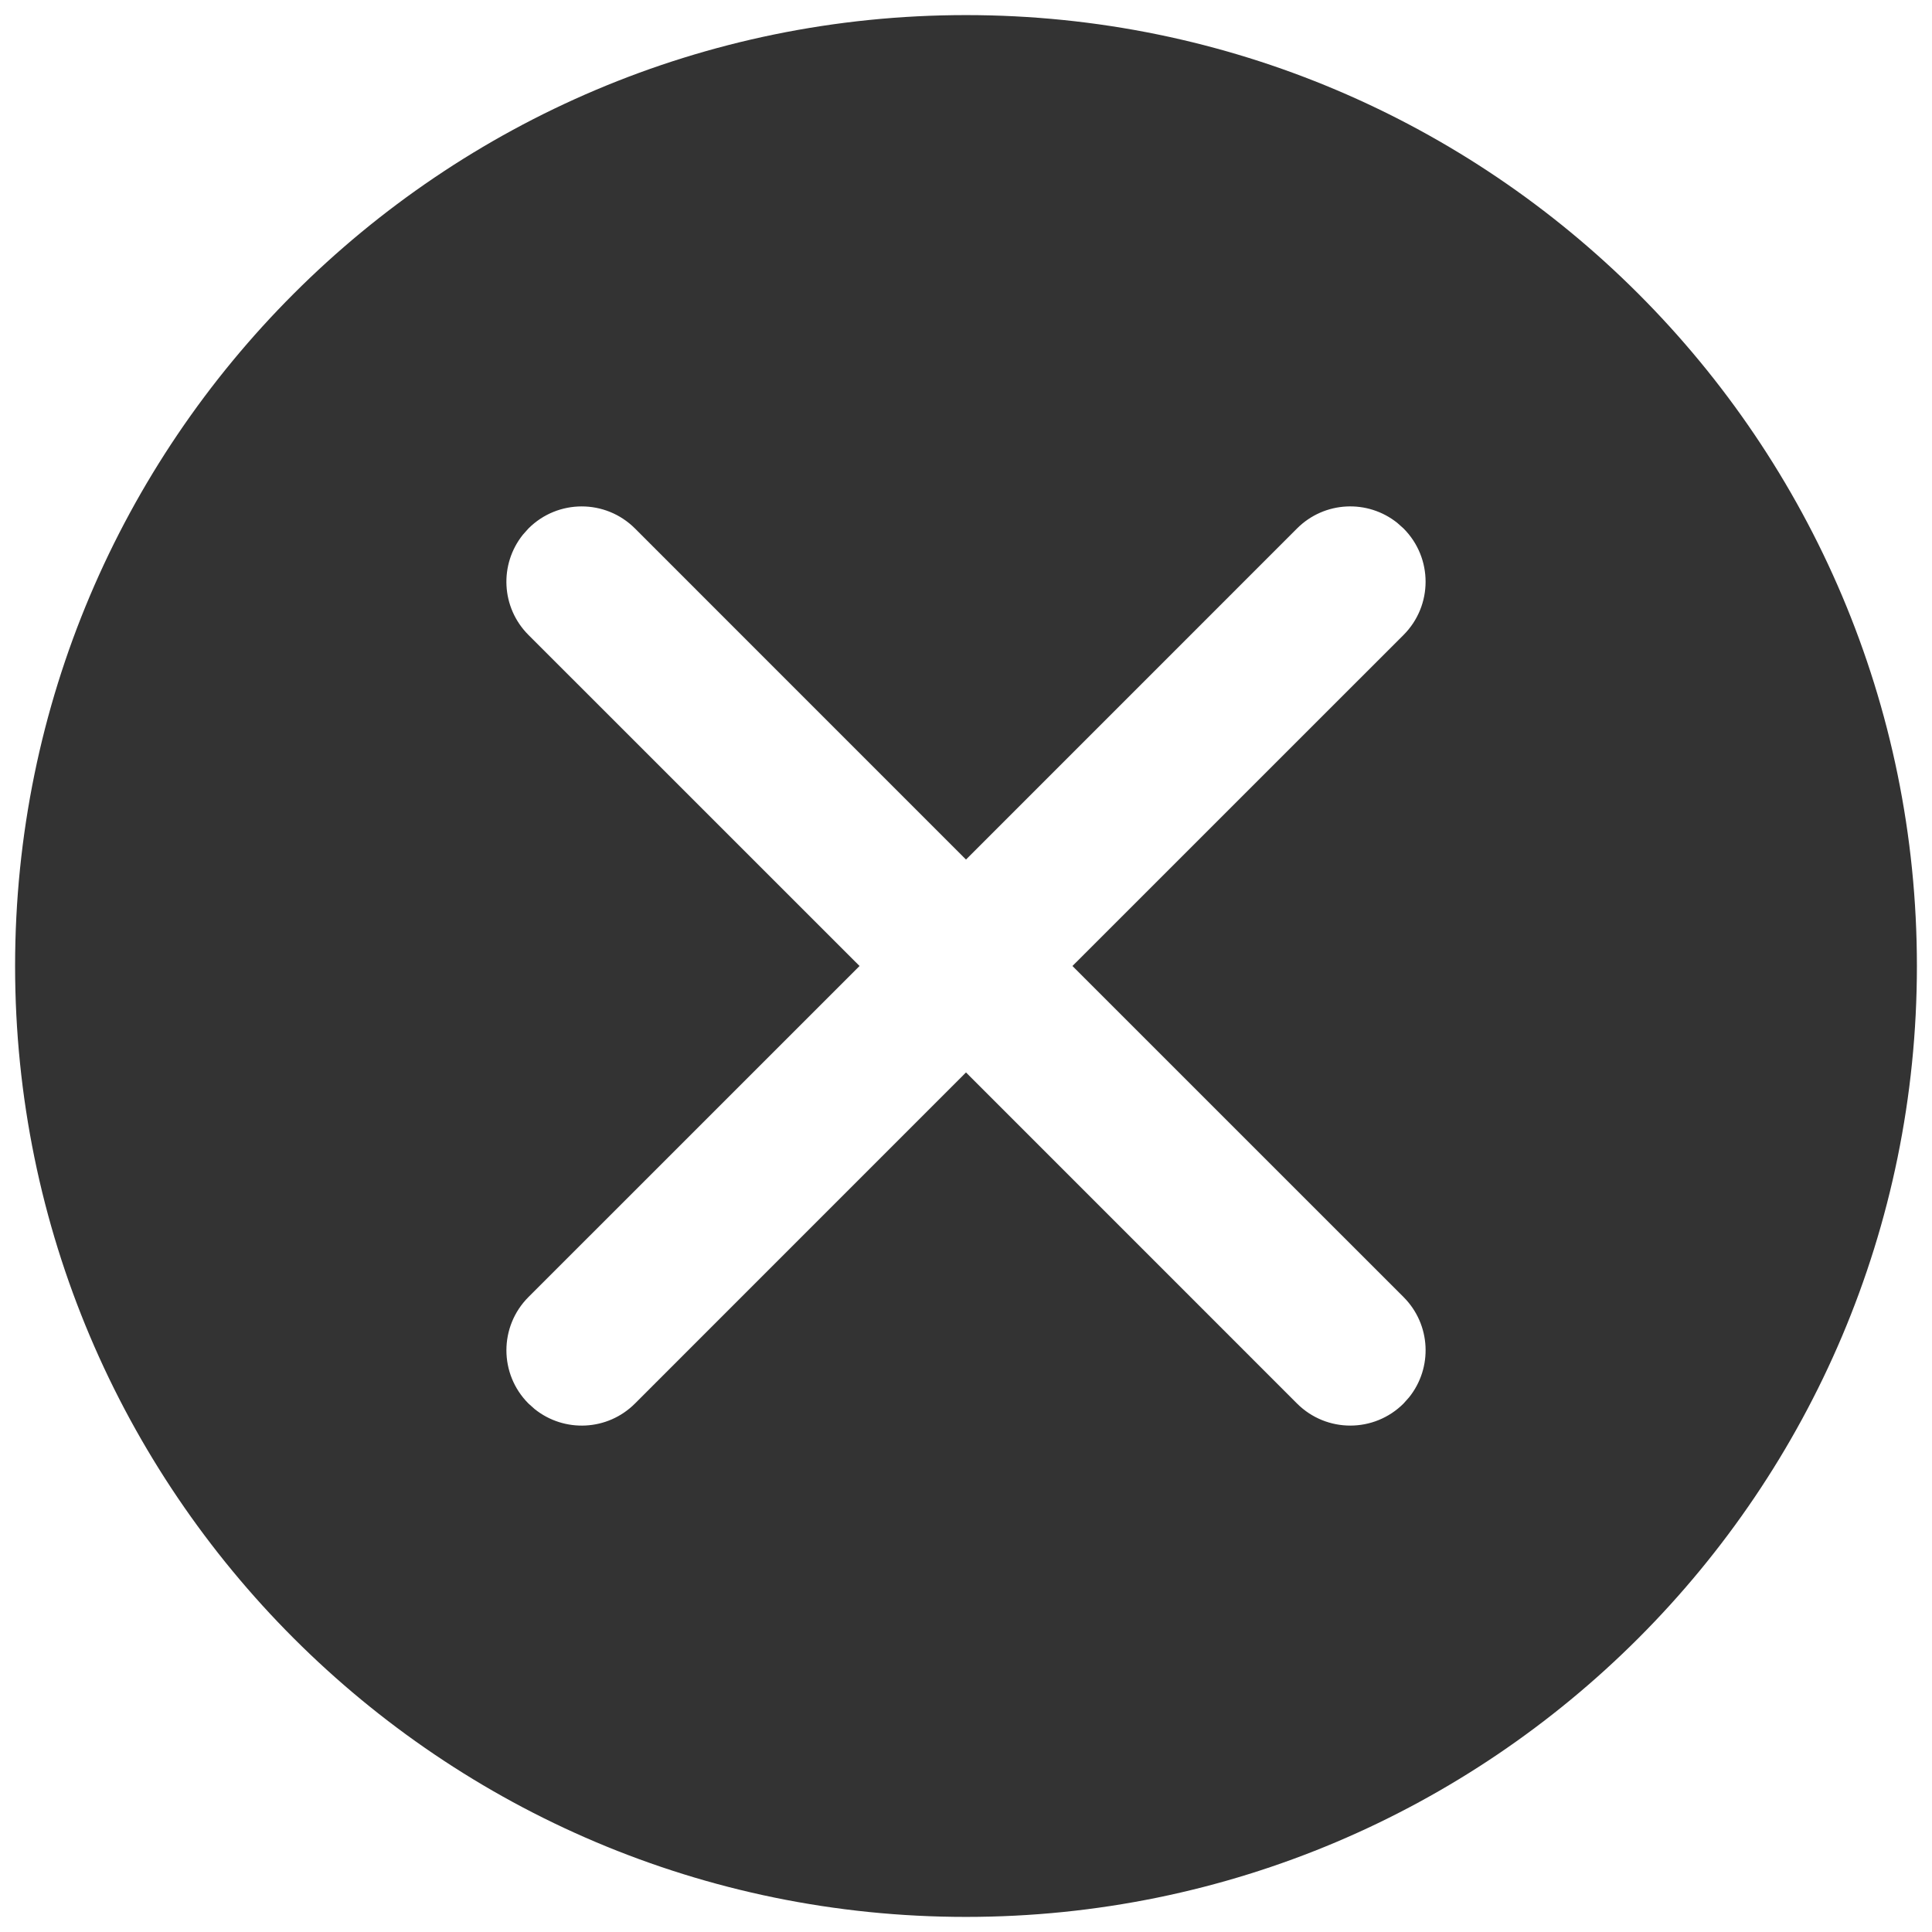 <?xml version="1.0" encoding="UTF-8"?>
<svg width="32px" height="32px" viewBox="0 0 32 32" version="1.1" xmlns="http://www.w3.org/2000/svg" xmlns:xlink="http://www.w3.org/1999/xlink">
    <title>cross-circle-alt</title>
    <g id="🧠-Symbols" stroke="none" stroke-width="1" fill="none" fill-rule="evenodd">
        <g id="cross-circle-alt" fill="#333333">
            <rect id="boundbox" opacity="0" x="0" y="0" width="32" height="32"></rect>
            <path d="M16,0.25 C24.694,0.25 31.75,7.306 31.75,16 C31.75,24.694 24.694,31.75 16,31.75 C7.306,31.75 0.25,24.694 0.25,16 C0.25,7.306 7.306,0.25 16,0.25 Z M8.753,8.753 L8.662,8.855 C8.268,9.345 8.298,10.062 8.753,10.517 L14.237,16 L8.753,21.483 C8.266,21.971 8.266,22.759 8.753,23.247 L8.855,23.338 C9.345,23.732 10.062,23.702 10.517,23.247 L16,17.763 L21.483,23.247 C21.971,23.734 22.759,23.734 23.247,23.247 L23.338,23.145 C23.732,22.655 23.702,21.938 23.247,21.483 L17.763,16 L23.247,10.517 C23.734,10.029 23.734,9.241 23.247,8.753 L23.145,8.662 C22.655,8.268 21.938,8.298 21.483,8.753 L16,14.237 L10.517,8.753 C10.029,8.266 9.241,8.266 8.753,8.753 Z" id="Combined-Shape" fill-rule="nonzero"></path>
        </g>
    </g>
</svg>